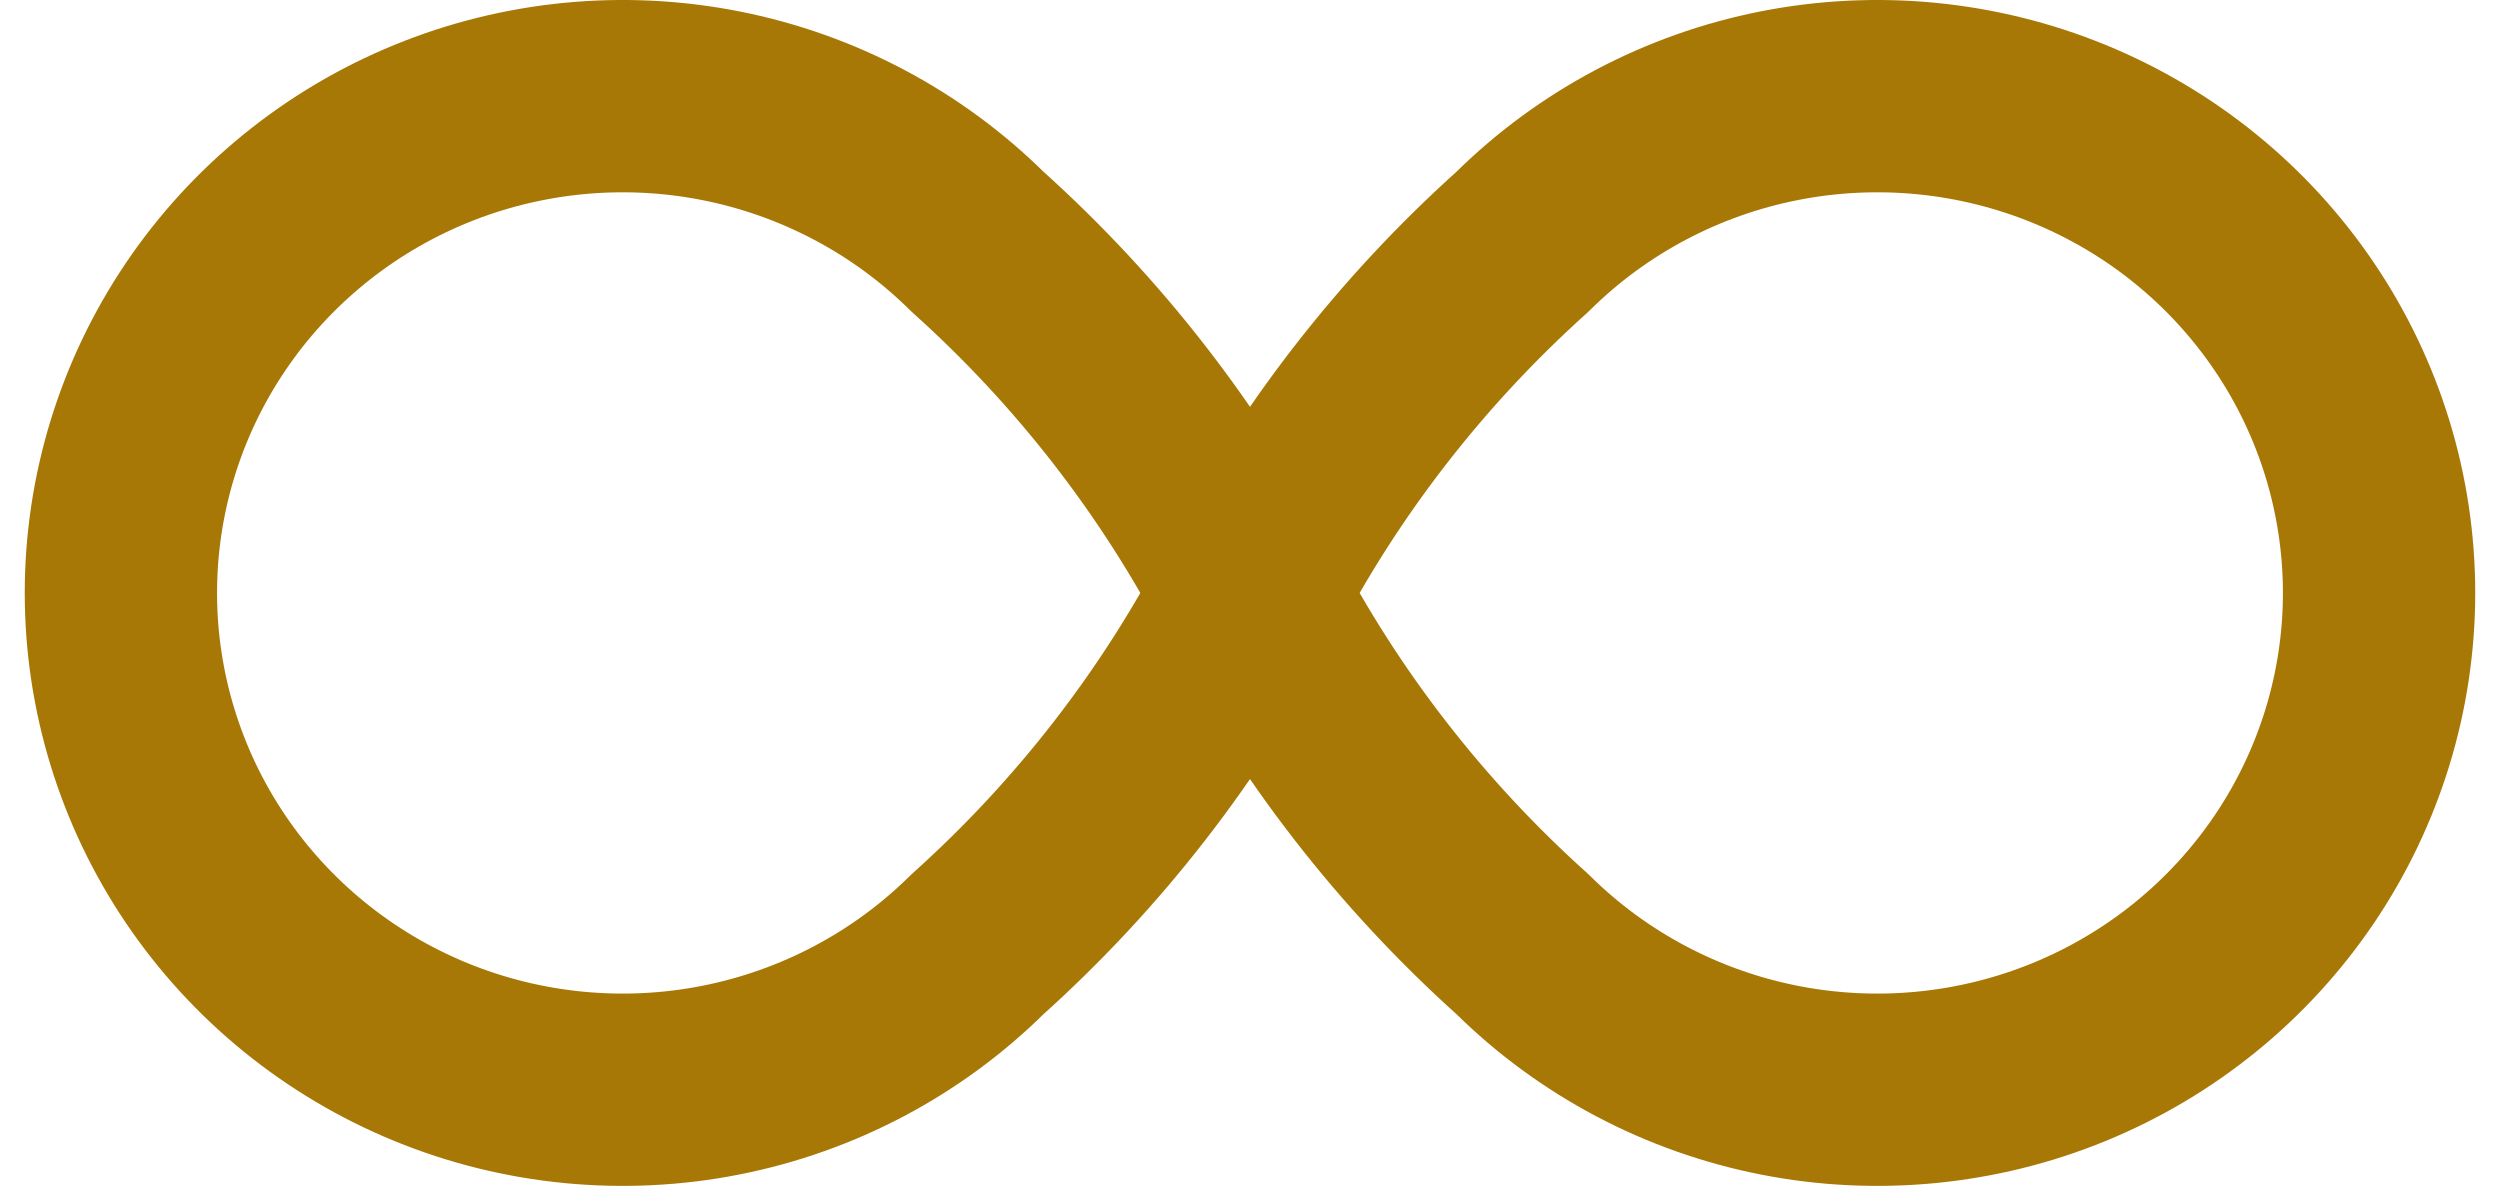 <svg width="78" height="37" viewBox="0 0 78 37" fill="none" xmlns="http://www.w3.org/2000/svg">
<path d="M39 18.5C36.852 22.628 33.973 26.339 30.499 29.459C28.31 31.627 25.52 33.103 22.483 33.702C19.447 34.3 16.299 33.994 13.438 32.821C10.577 31.648 8.132 29.661 6.411 27.112C4.691 24.563 3.772 21.566 3.772 18.5C3.772 15.434 4.691 12.437 6.411 9.888C8.132 7.339 10.577 5.352 13.438 4.179C16.299 3.006 19.447 2.7 22.483 3.298C25.52 3.897 28.31 5.373 30.499 7.542C33.973 10.661 36.852 14.372 39 18.5ZM39 18.5C41.147 14.372 44.027 10.661 47.5 7.542C49.69 5.373 52.479 3.897 55.516 3.298C58.553 2.7 61.701 3.006 64.562 4.179C67.423 5.352 69.868 7.339 71.588 9.888C73.309 12.437 74.227 15.434 74.227 18.5C74.227 21.566 73.309 24.563 71.588 27.112C69.868 29.661 67.423 31.648 64.562 32.821C61.701 33.994 58.553 34.3 55.516 33.702C52.479 33.103 49.69 31.627 47.5 29.459C44.027 26.339 41.147 22.628 39 18.5Z" stroke="#A87806" stroke-width="6" stroke-linecap="round" stroke-linejoin="round"/>
</svg>
